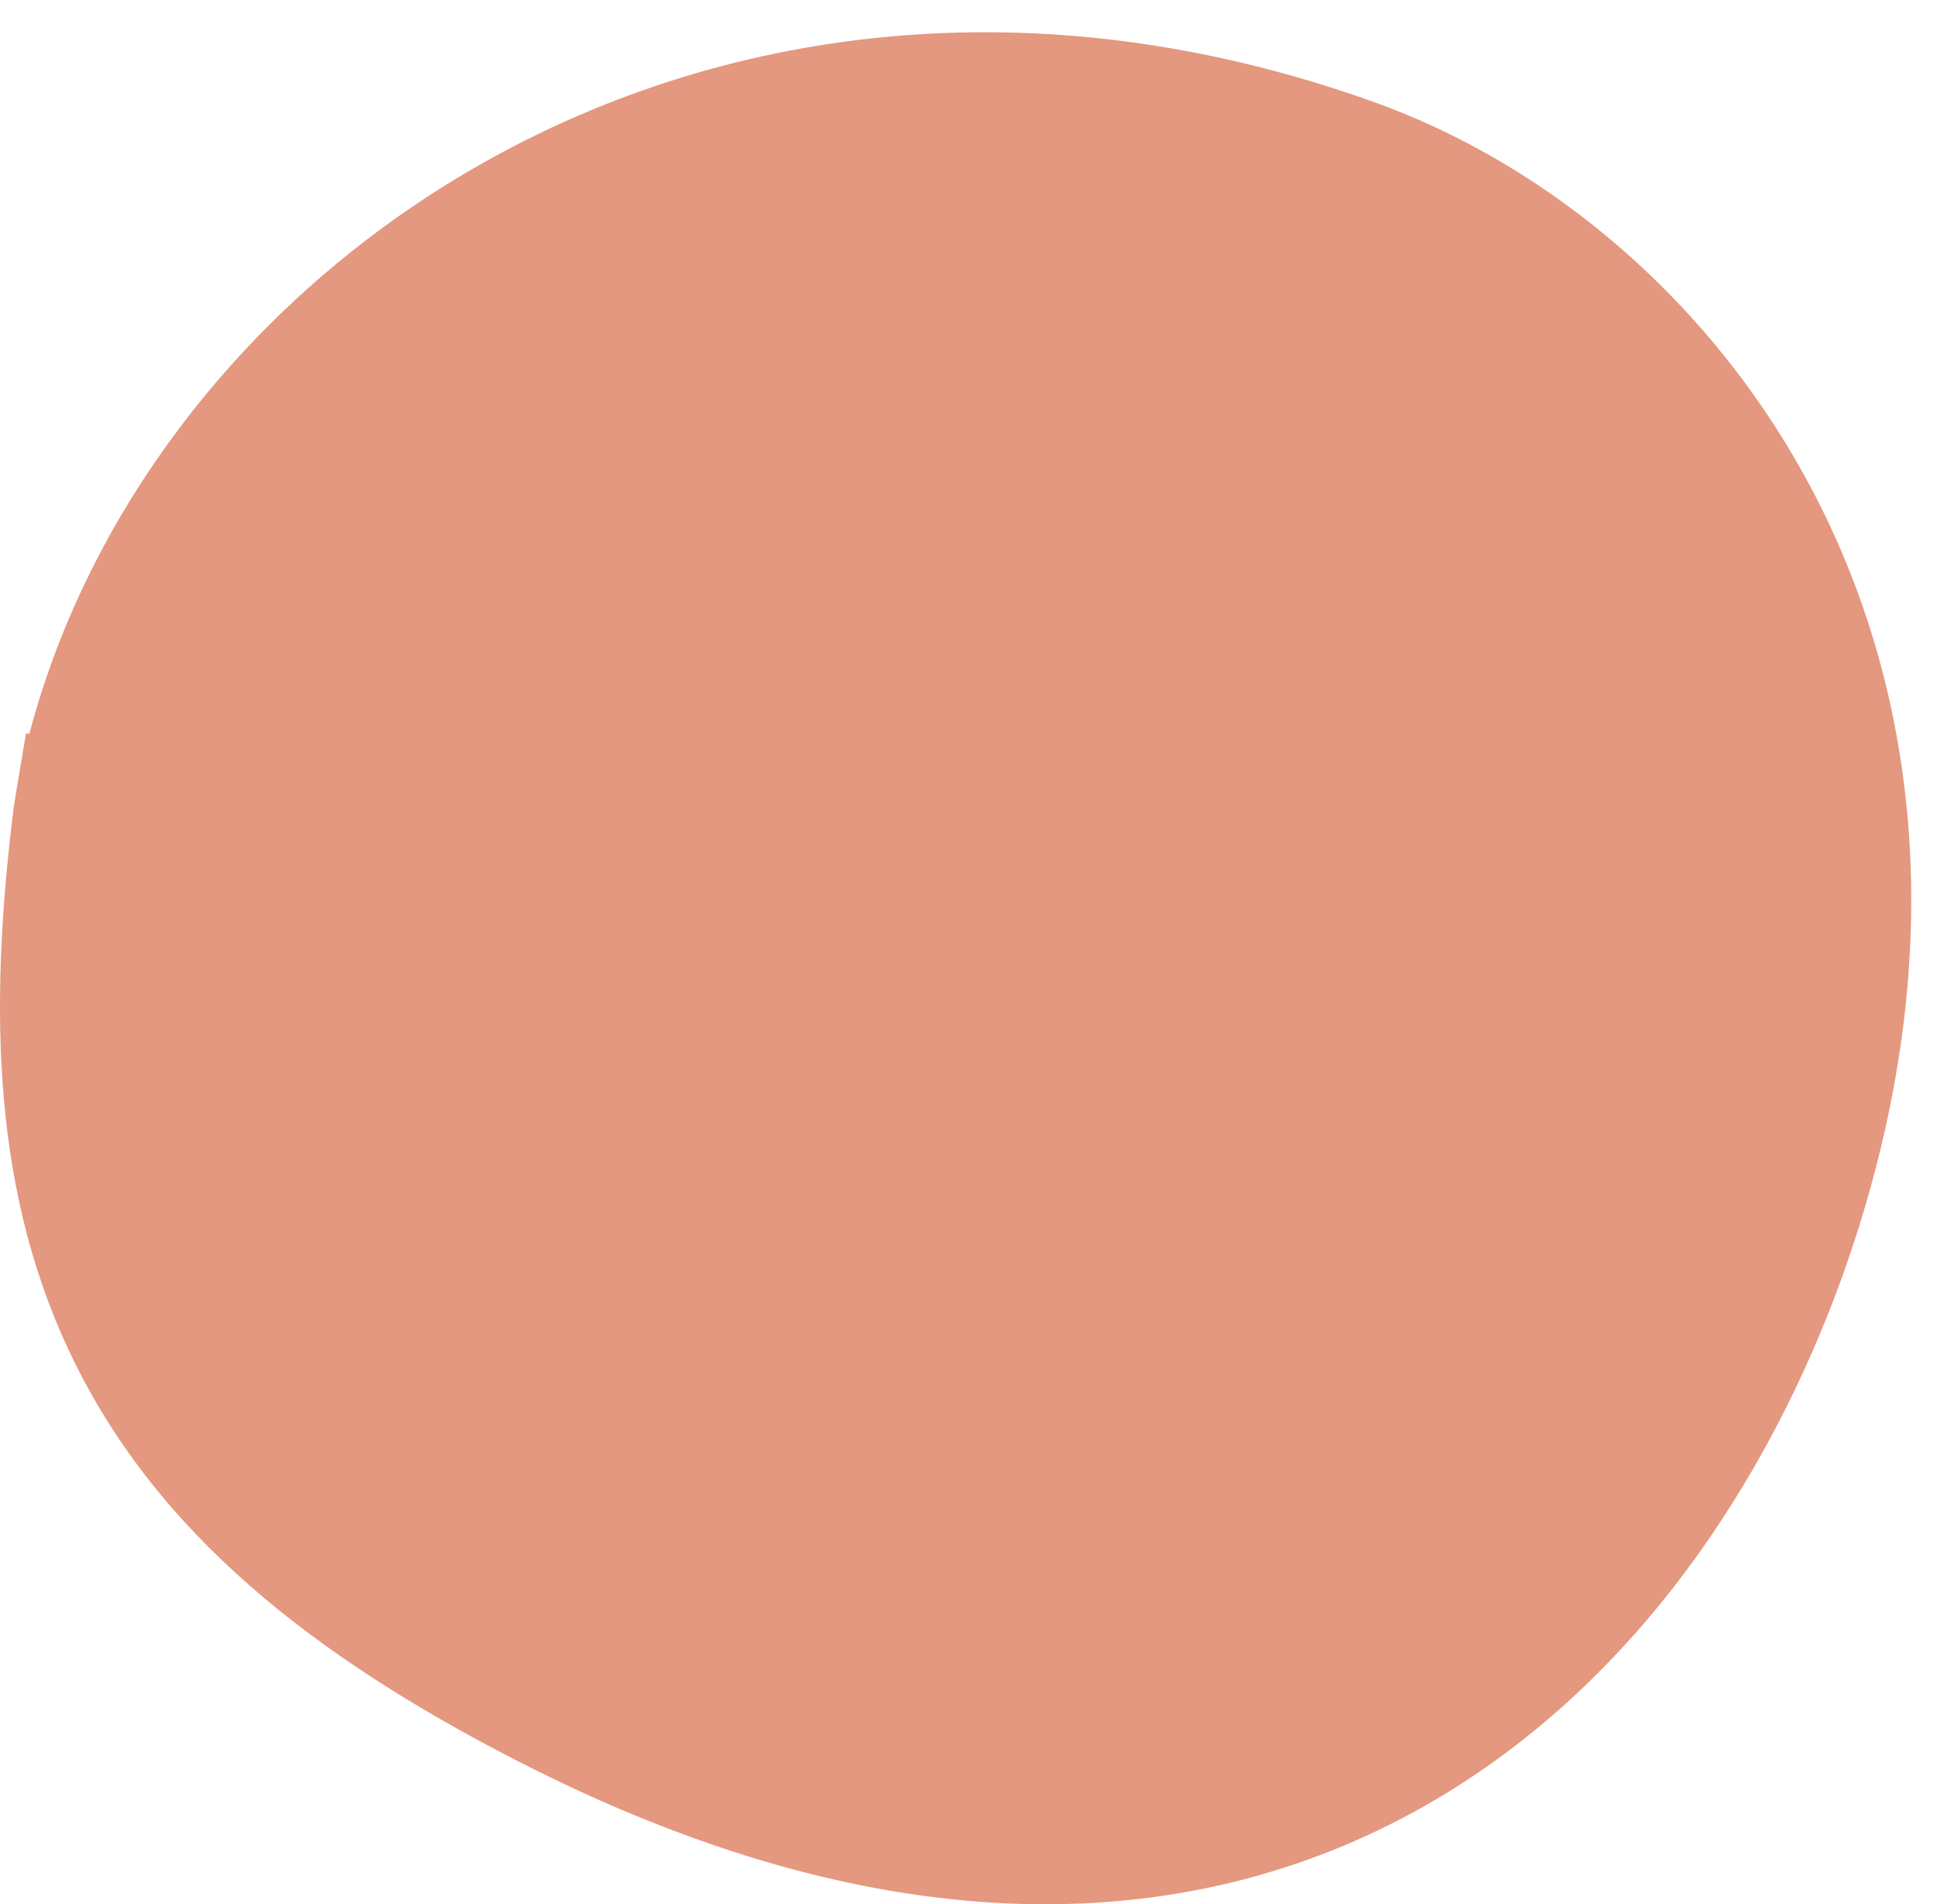 <svg fill="none" xmlns="http://www.w3.org/2000/svg" viewBox="0 0 60 59"><path d="m2.92 25.23-.01.06-.008.06c-.761 6.13-.567 11.302 1.676 15.808 2.253 4.529 6.359 7.965 12.477 11.119 10.93 5.634 19.628 5.165 26.139 1.33 6.33-3.73 10.064-10.34 11.893-15.998 5.428-16.789-3.79-28.658-13.366-32.092C22.127-1.509 5.41 10.96 2.921 25.23Z" fill="#E4987F" stroke="#E4987F" stroke-width="5"/></svg>